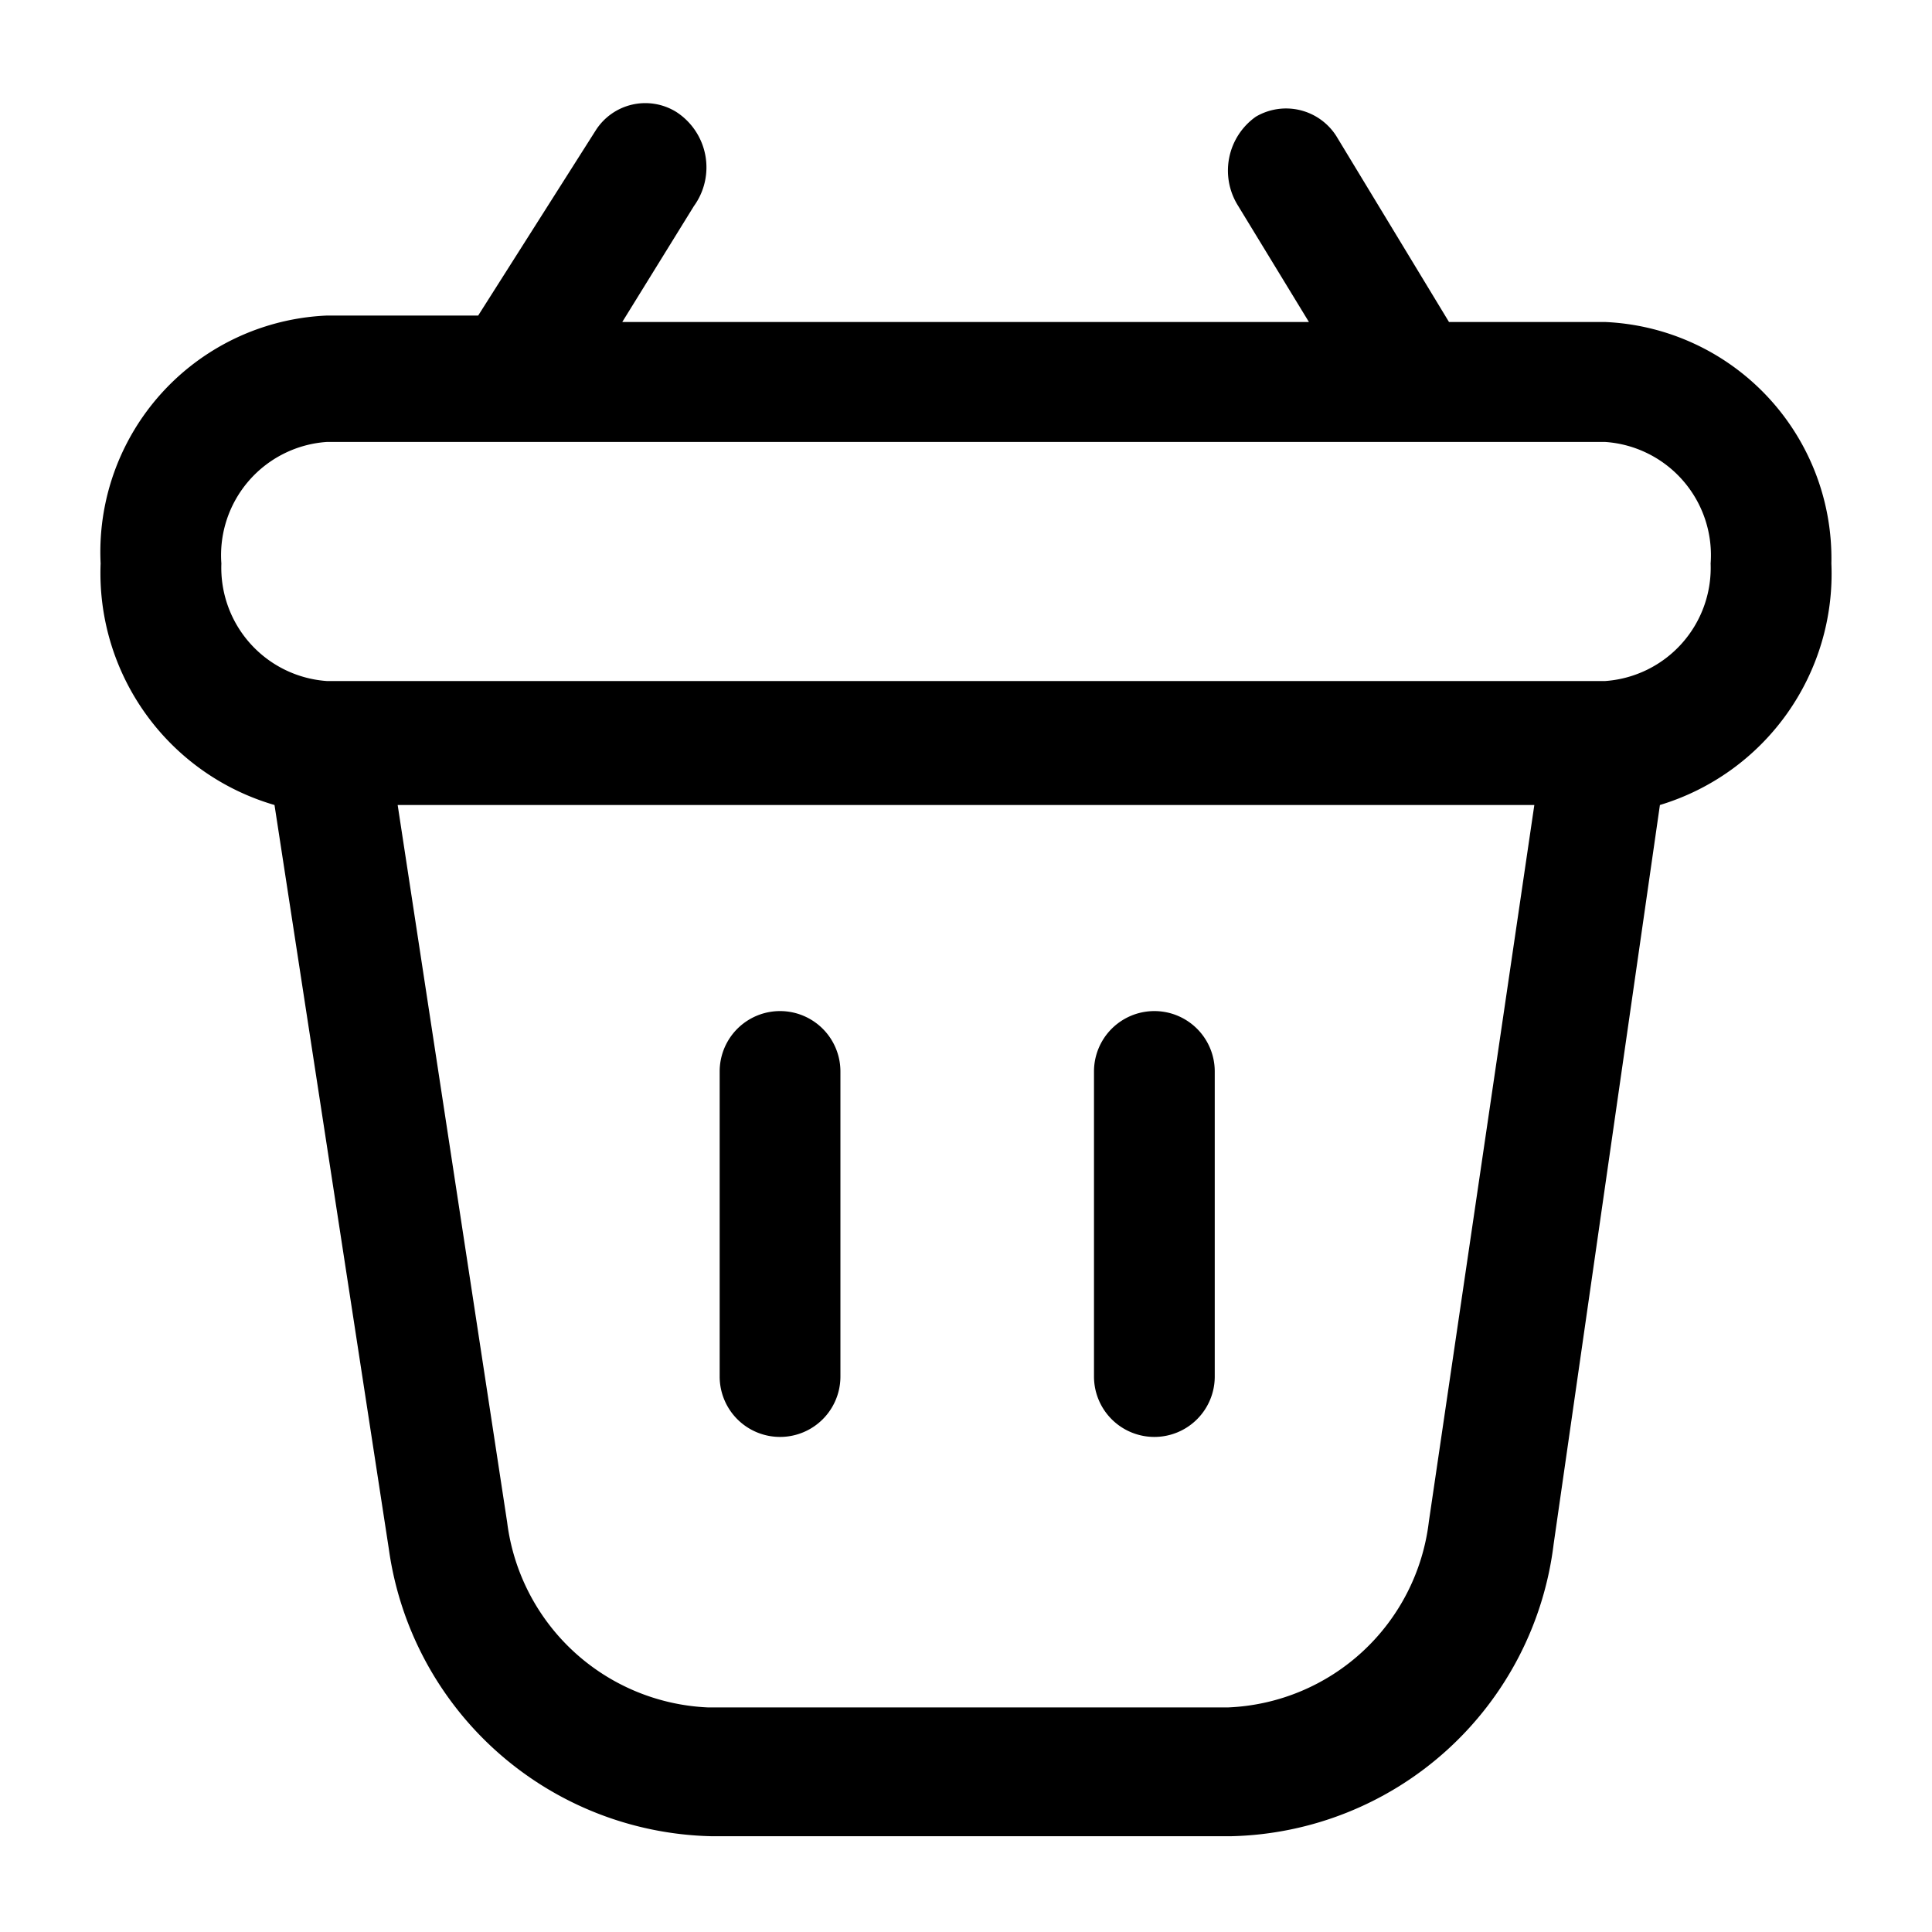 <svg xmlns="http://www.w3.org/2000/svg" viewBox="0 0 24 24"><g id="eCommerce"><path id="basket" d="M22.75,7a2.94,2.94,0,0,0-2.81-3H18l-1.4-2.31a.74.74,0,0,0-1-.24.82.82,0,0,0-.23,1.09l.89,1.46H7.73l.89-1.44A.82.82,0,0,0,8.4,1.39a.73.73,0,0,0-1,.23L5.94,3.92H4.06A2.94,2.94,0,0,0,1.25,7a3,3,0,0,0,2.16,3l1.42,9.24a4.14,4.14,0,0,0,4,3.57H15.3a4.13,4.13,0,0,0,4-3.63l1.32-9.18A3,3,0,0,0,22.75,7Zm-5,11.9a2.62,2.62,0,0,1-2.49,2.31H8.79A2.63,2.63,0,0,1,6.3,18.91L4.94,10H19.06ZM19.94,8.46H4.06A1.41,1.41,0,0,1,2.75,7,1.41,1.41,0,0,1,4.06,5.49H19.94A1.41,1.41,0,0,1,21.25,7,1.41,1.41,0,0,1,19.94,8.46Zm-11,8.64V13.31a.75.75,0,1,1,1.5,0V17.1a.75.75,0,1,1-1.5,0Zm4.65,0V13.31a.75.75,0,1,1,1.5,0V17.1a.75.75,0,1,1-1.5,0Z"/></g></svg>